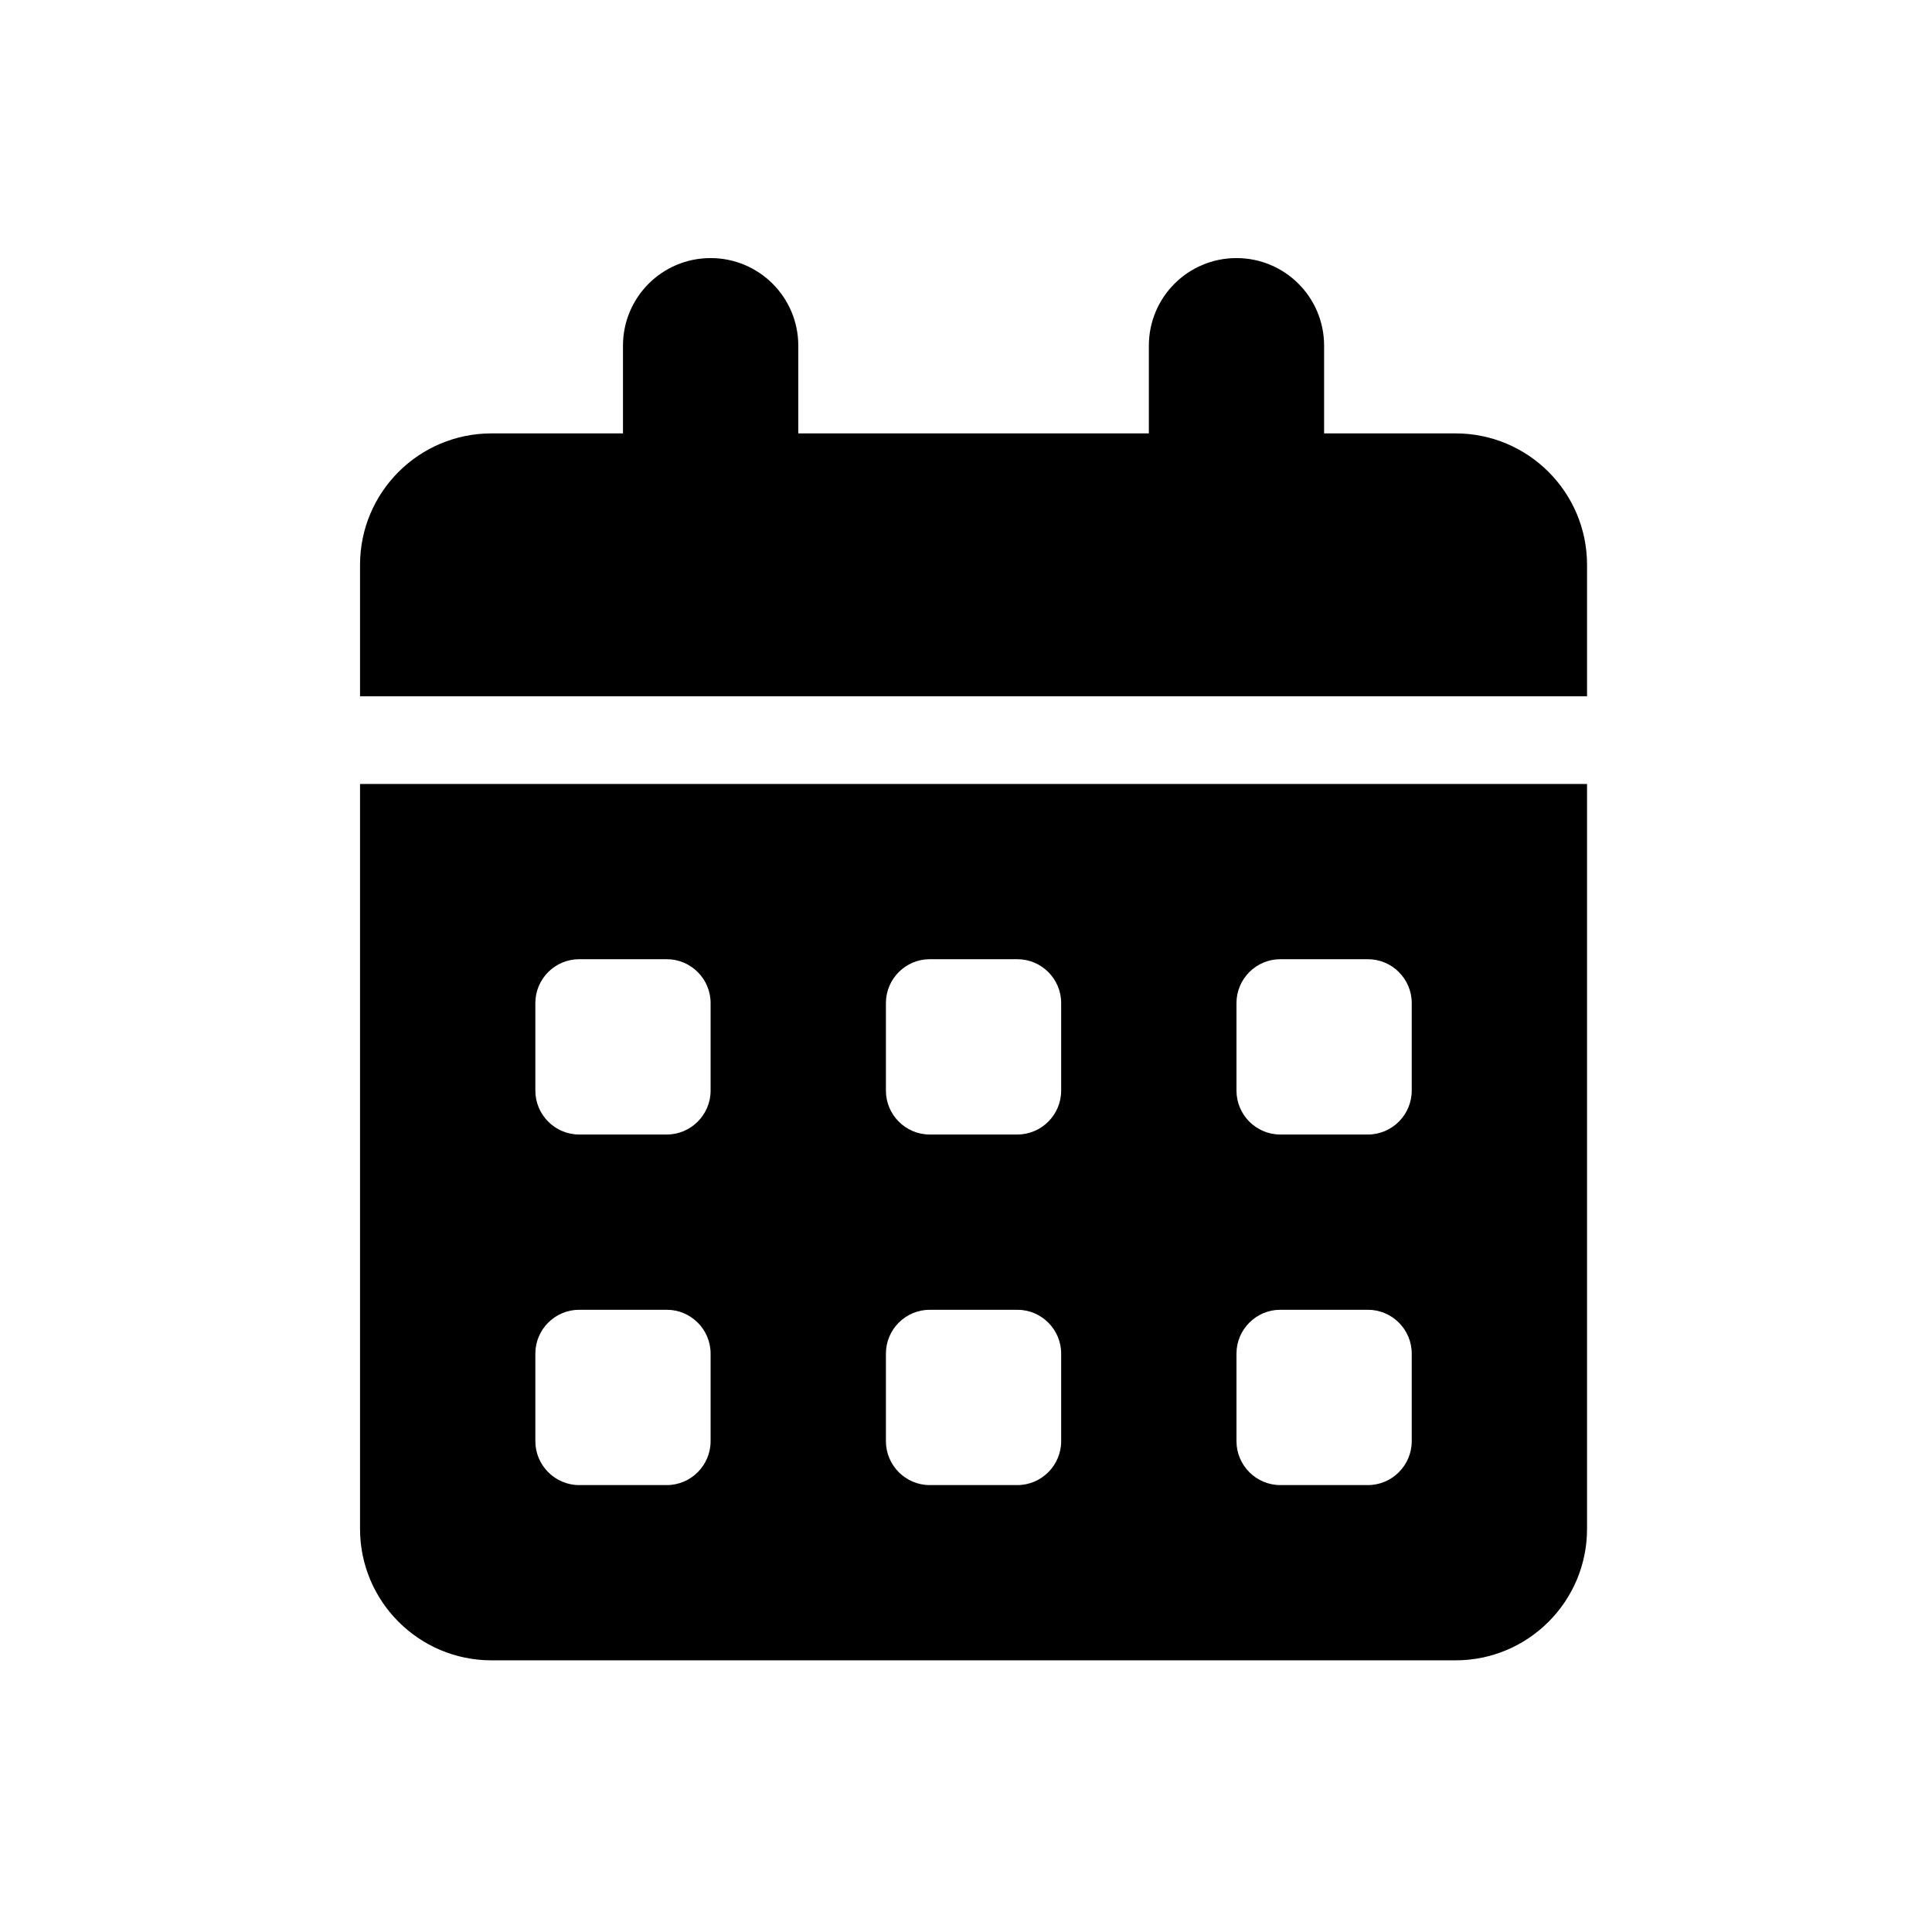<svg width="31" height="31" viewBox="0 0 31 31" fill="none" xmlns="http://www.w3.org/2000/svg">
<path d="M11.402 4.141C12.18 4.141 12.809 4.77 12.809 5.547V6.954H18.434V5.547C18.434 4.77 19.062 4.141 19.84 4.141C20.618 4.141 21.246 4.77 21.246 5.547V6.954H23.355C24.52 6.954 25.465 7.898 25.465 9.063V11.172H5.777V9.063C5.777 7.898 6.722 6.954 7.887 6.954H9.996V5.547C9.996 4.77 10.624 4.141 11.402 4.141ZM5.777 12.579H25.465V24.532C25.465 25.696 24.52 26.641 23.355 26.641H7.887C6.722 26.641 5.777 25.696 5.777 24.532V12.579ZM8.59 16.094V17.5C8.59 17.887 8.906 18.204 9.293 18.204H10.699C11.086 18.204 11.402 17.887 11.402 17.5V16.094C11.402 15.707 11.086 15.391 10.699 15.391H9.293C8.906 15.391 8.59 15.707 8.59 16.094ZM14.215 16.094V17.5C14.215 17.887 14.531 18.204 14.918 18.204H16.324C16.711 18.204 17.027 17.887 17.027 17.5V16.094C17.027 15.707 16.711 15.391 16.324 15.391H14.918C14.531 15.391 14.215 15.707 14.215 16.094ZM20.543 15.391C20.156 15.391 19.84 15.707 19.84 16.094V17.5C19.84 17.887 20.156 18.204 20.543 18.204H21.949C22.336 18.204 22.652 17.887 22.652 17.5V16.094C22.652 15.707 22.336 15.391 21.949 15.391H20.543ZM8.59 21.719V23.125C8.59 23.512 8.906 23.829 9.293 23.829H10.699C11.086 23.829 11.402 23.512 11.402 23.125V21.719C11.402 21.332 11.086 21.016 10.699 21.016H9.293C8.906 21.016 8.59 21.332 8.59 21.719ZM14.918 21.016C14.531 21.016 14.215 21.332 14.215 21.719V23.125C14.215 23.512 14.531 23.829 14.918 23.829H16.324C16.711 23.829 17.027 23.512 17.027 23.125V21.719C17.027 21.332 16.711 21.016 16.324 21.016H14.918ZM19.84 21.719V23.125C19.84 23.512 20.156 23.829 20.543 23.829H21.949C22.336 23.829 22.652 23.512 22.652 23.125V21.719C22.652 21.332 22.336 21.016 21.949 21.016H20.543C20.156 21.016 19.84 21.332 19.84 21.719Z" fill="black"/>
</svg>
